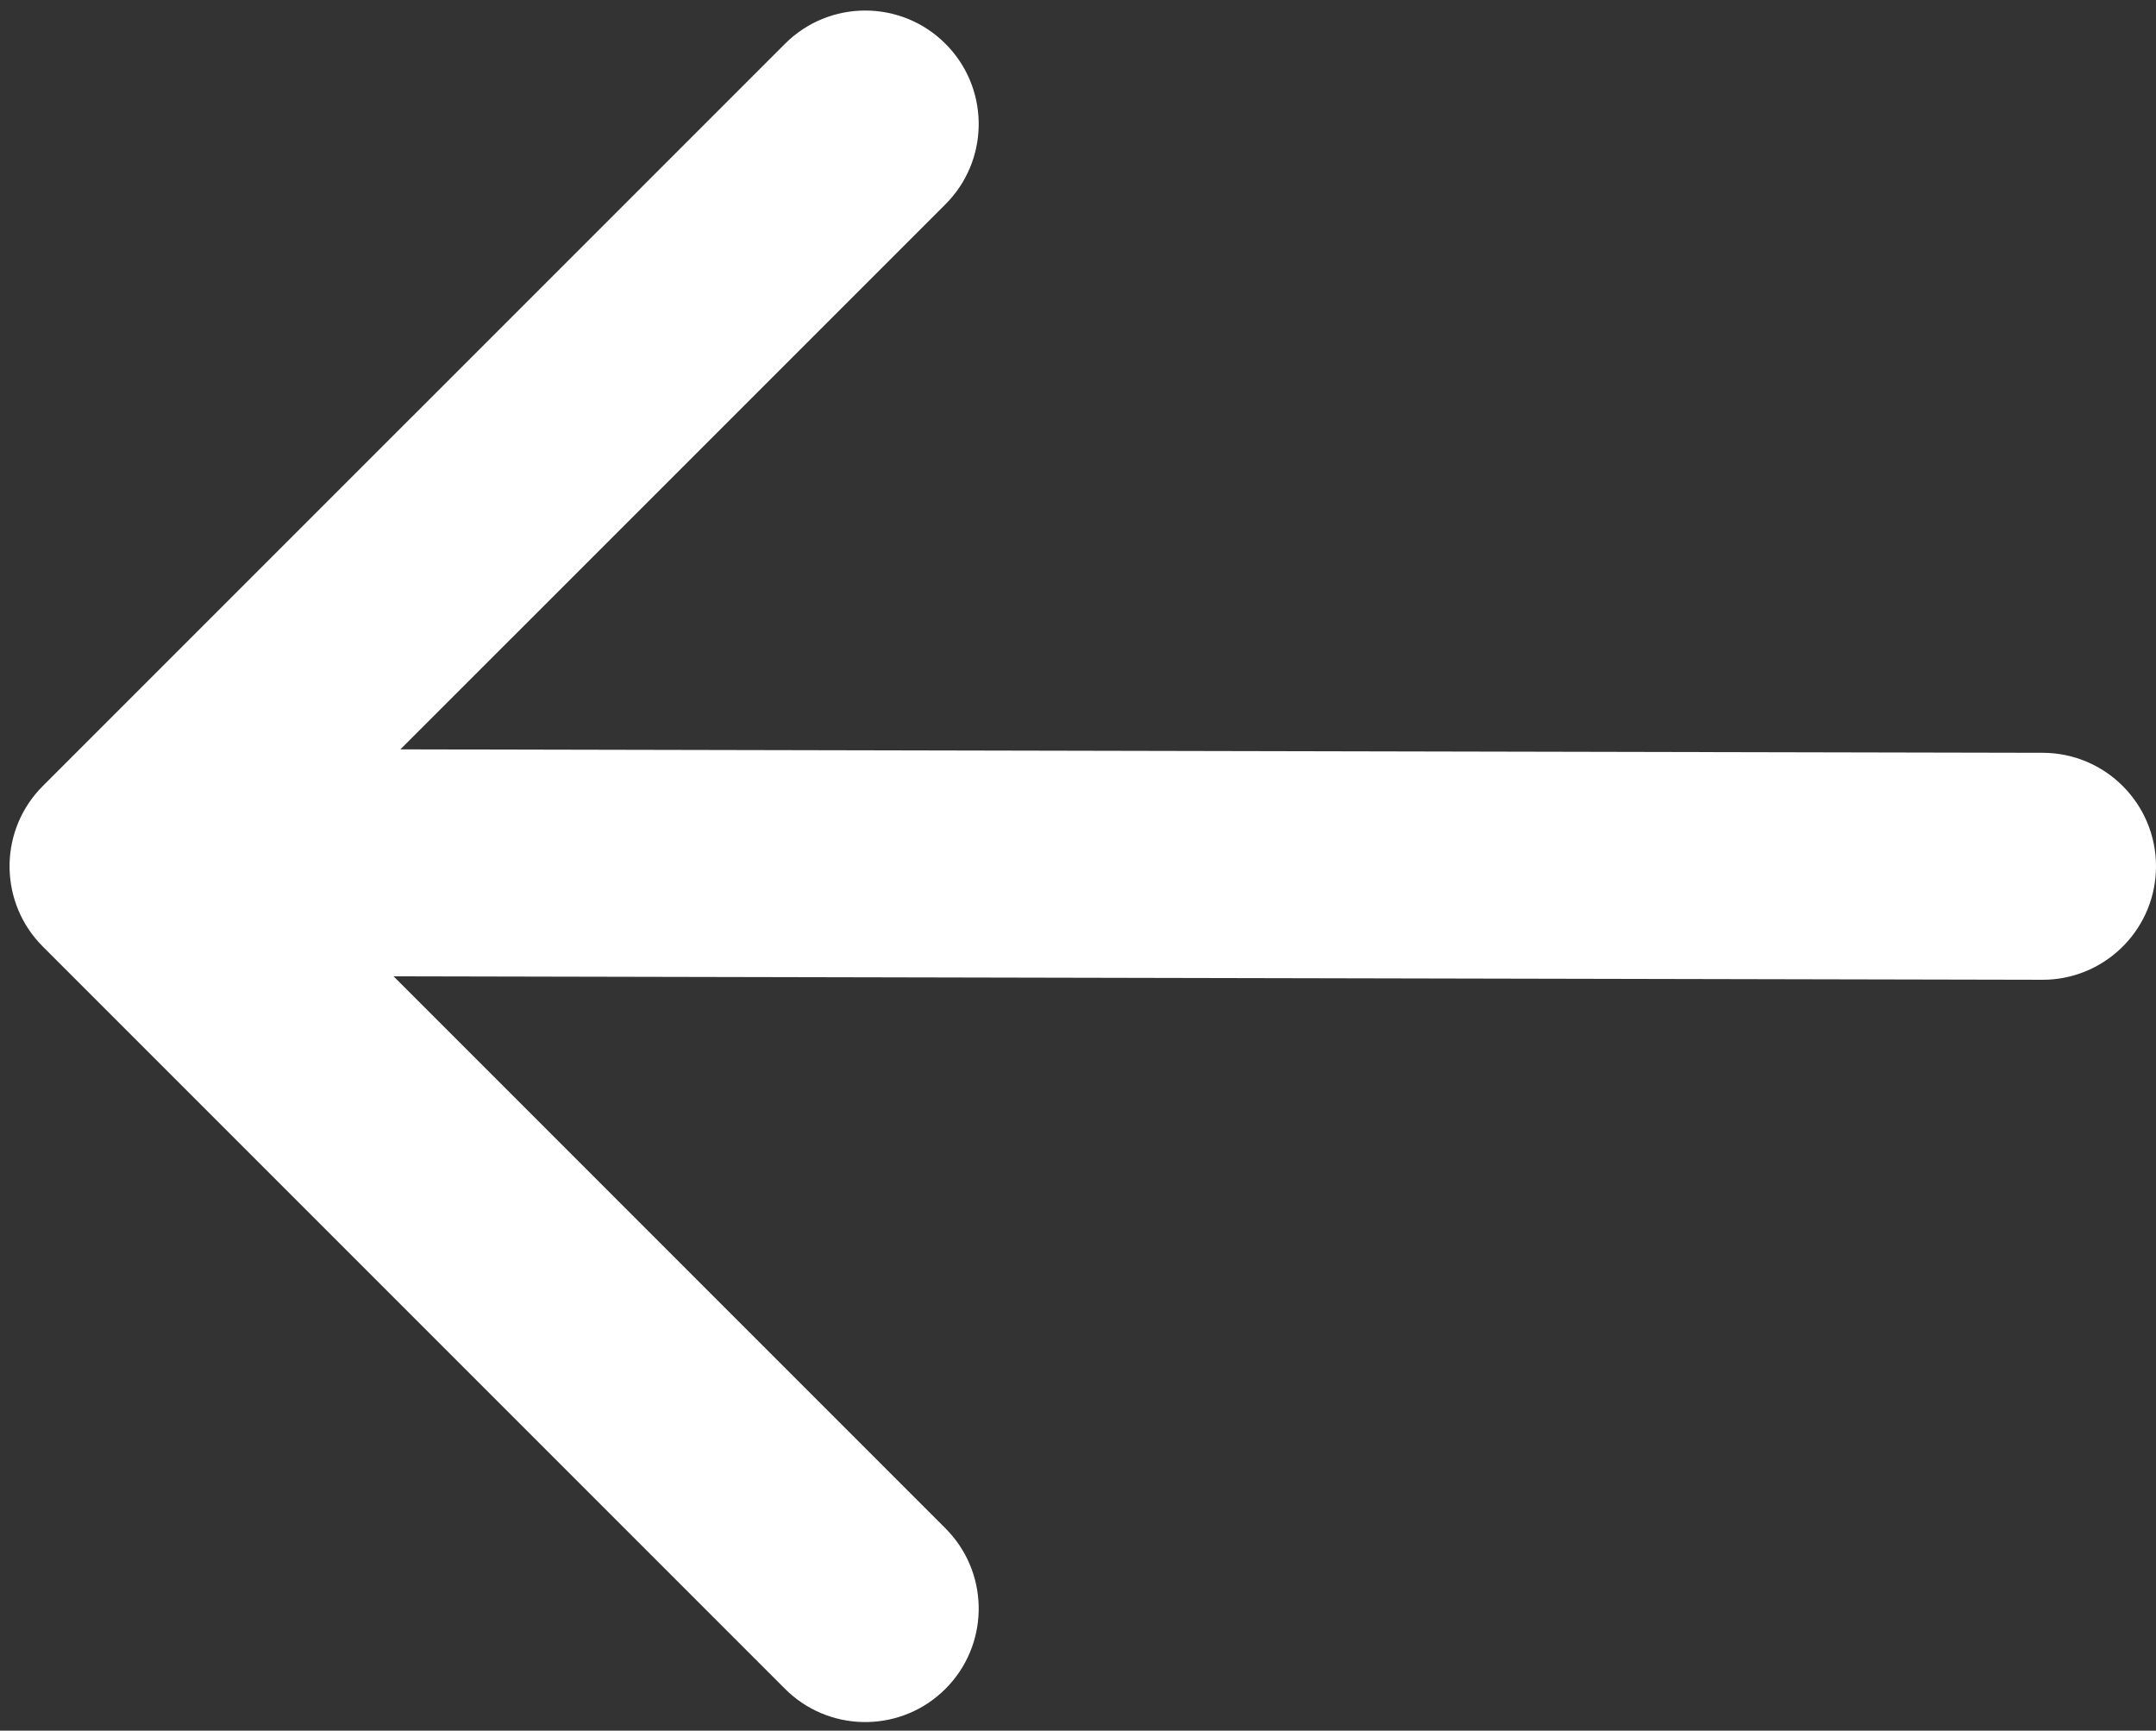 <svg xmlns="http://www.w3.org/2000/svg" width="76" height="61" viewBox="0 0 76 61">
    <rect x="0" y="0" width="76" height="61" fill="#333333" stroke="none"/>
    <path fill="#FFF" d="M33.328 1.543c1.515 1.515 1.561 3.942.138 5.512l-.138.145-19.214 19.213 57.894.121c2.21.005 3.997 1.8 3.992 4.009-.004 2.142-1.692 3.887-3.809 3.987l-.2.004-58.118-.122L33.328 53.87c1.515 1.515 1.561 3.942.138 5.512l-.138.145c-1.514 1.514-3.942 1.56-5.512.137l-.144-.137L1.509 33.363C-.006 31.848-.052 29.42 1.37 27.85l.138-.144L27.672 1.543c1.562-1.562 4.094-1.562 5.656 0z"/>
</svg>
